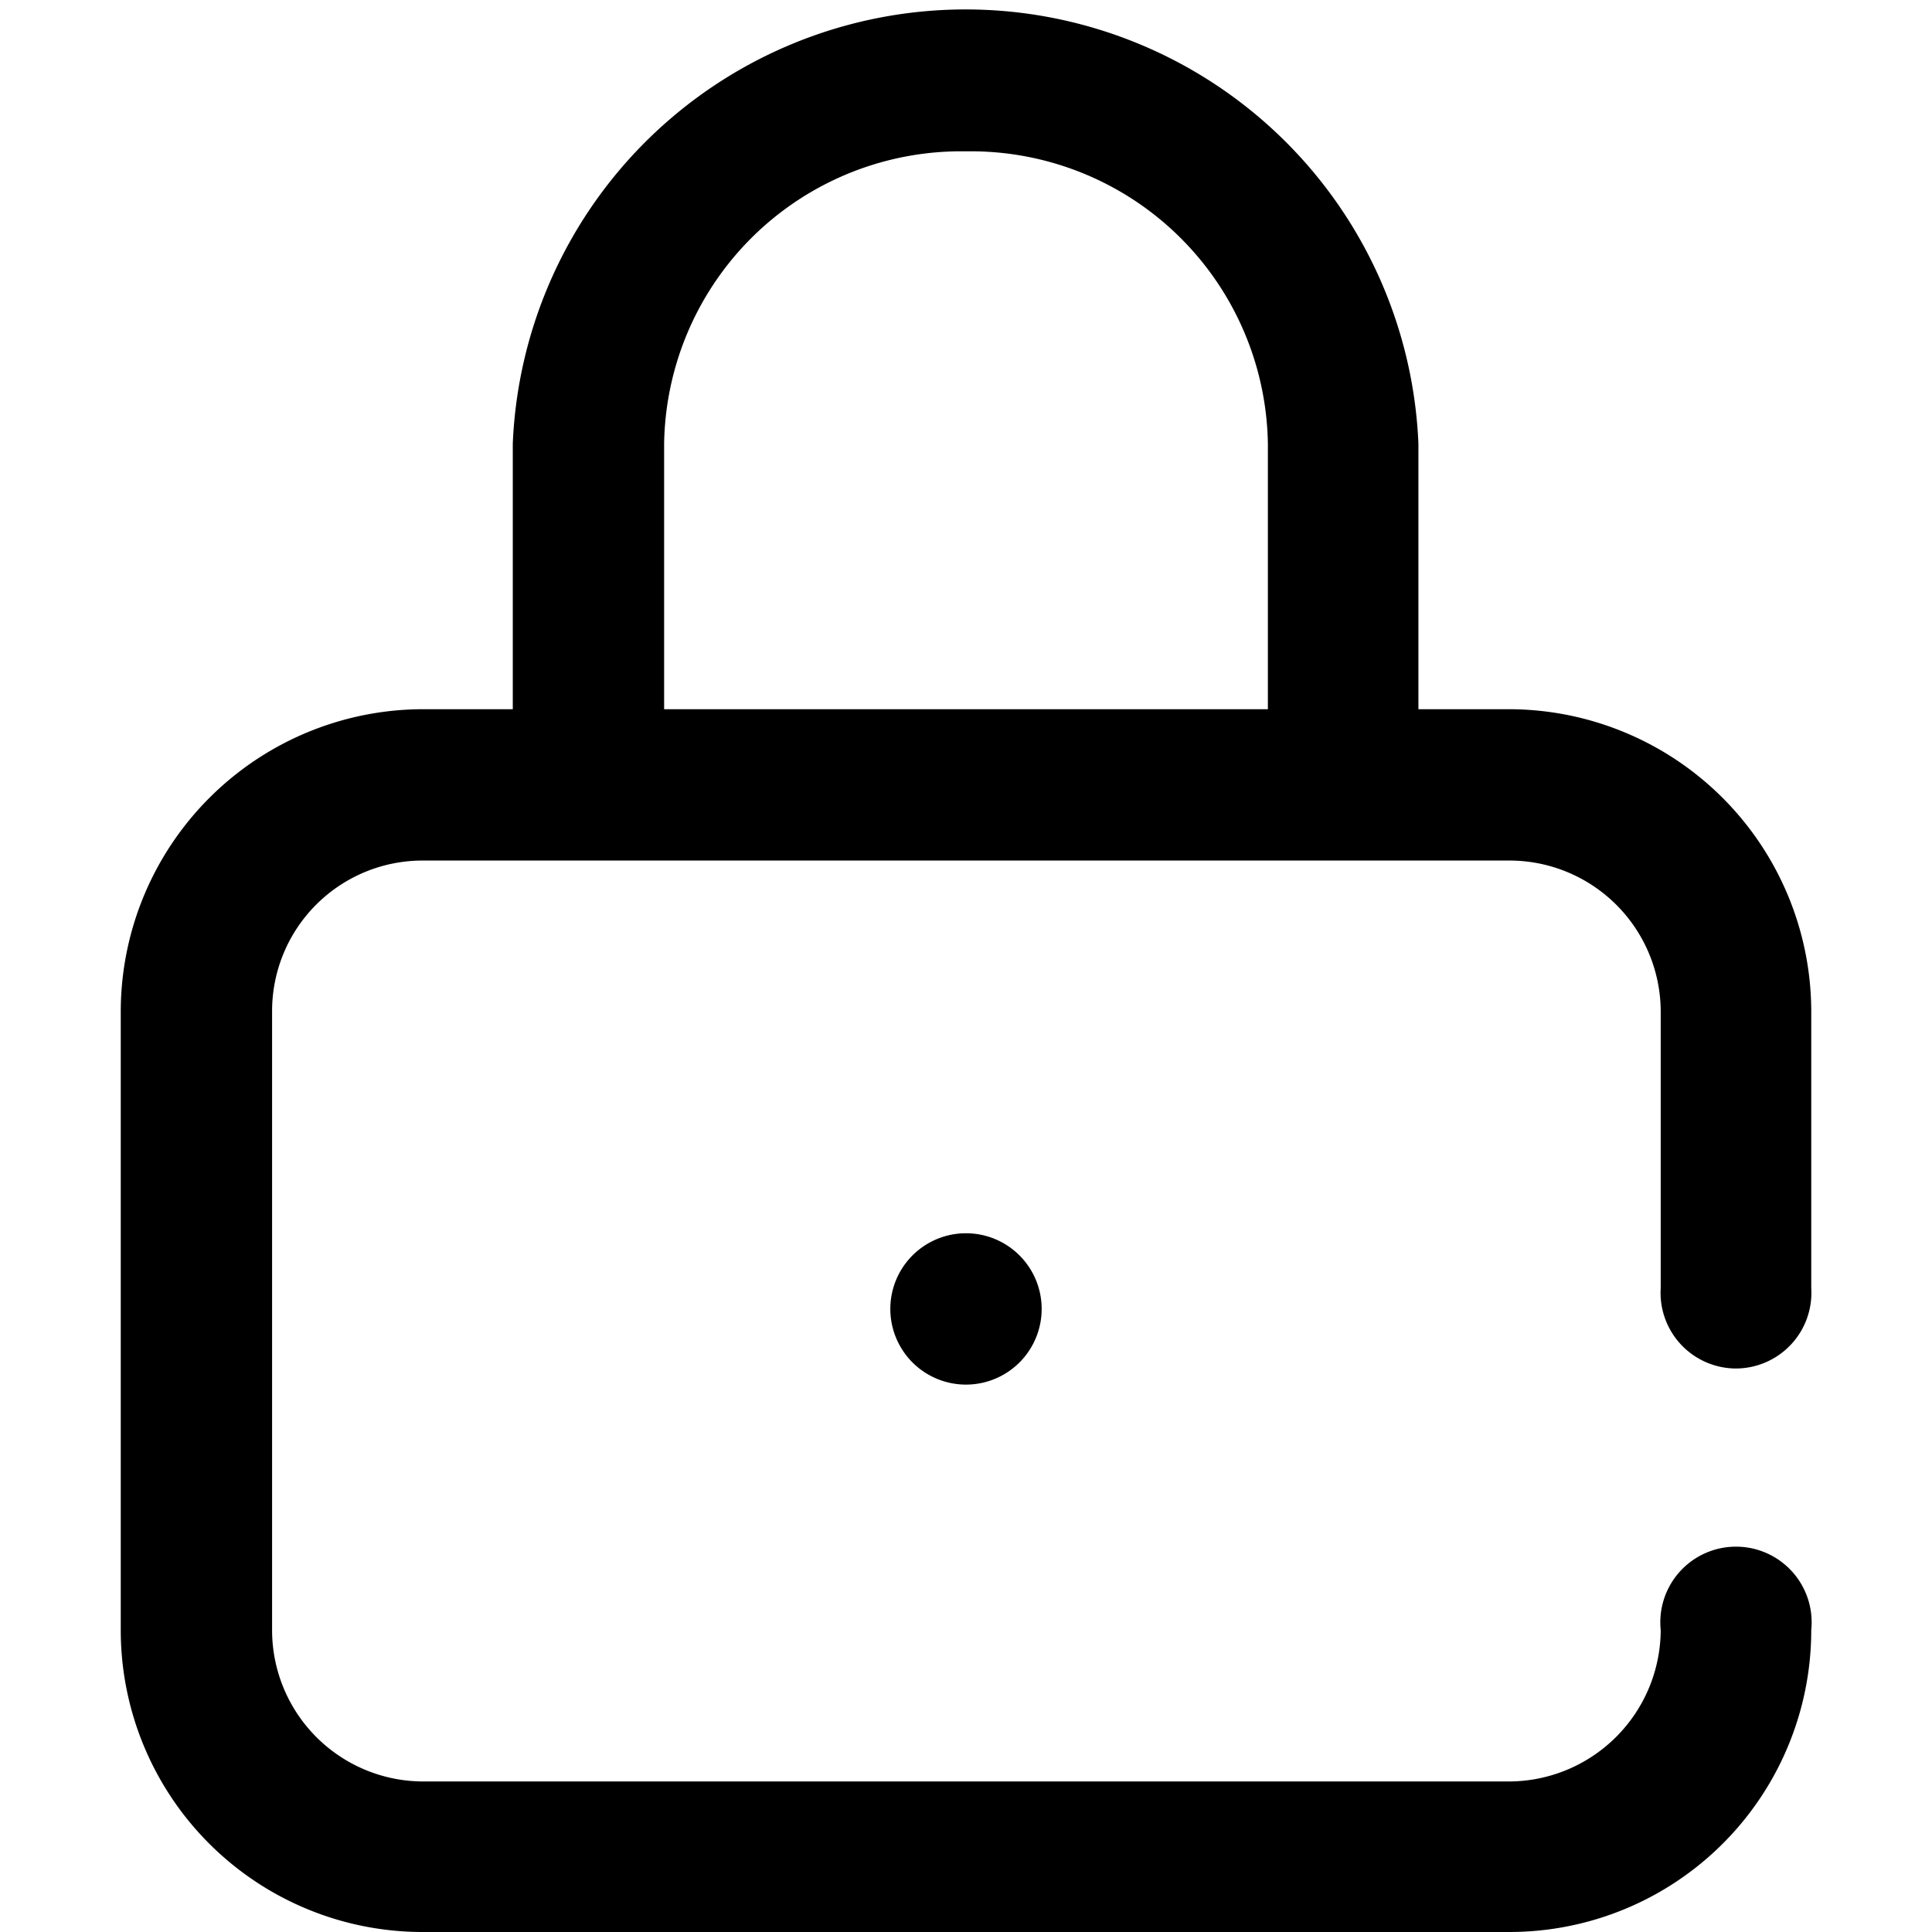 <svg xmlns="http://www.w3.org/2000/svg" viewBox="0 0 24 24">
<path d="M21.56,17A.94.94,0,0,0,22.5,16V12.56a3.76,3.76,0,0,0-3.75-3.75H17.62V5.51a5.63,5.63,0,0,0-11.25,0v3.3H5.25A3.76,3.76,0,0,0,1.5,12.56v7.69A3.75,3.75,0,0,0,5.25,24h13.5a3.75,3.75,0,0,0,3.75-3.75.94.94,0,1,0-1.87,0,1.89,1.89,0,0,1-1.88,1.88H5.25a1.88,1.88,0,0,1-1.87-1.88V12.56a1.87,1.87,0,0,1,1.87-1.87h13.5a1.88,1.88,0,0,1,1.88,1.87V16A.94.94,0,0,0,21.56,17ZM15.75,8.81H8.25V5.51A3.69,3.69,0,0,1,12,1.88a3.69,3.69,0,0,1,3.75,3.63Z" fill="currentColor" />
<path d="M12,17.2a.94.94,0,1,0-.94-.93A.94.94,0,0,0,12,17.2Z" fill="currentColor" />
</svg>